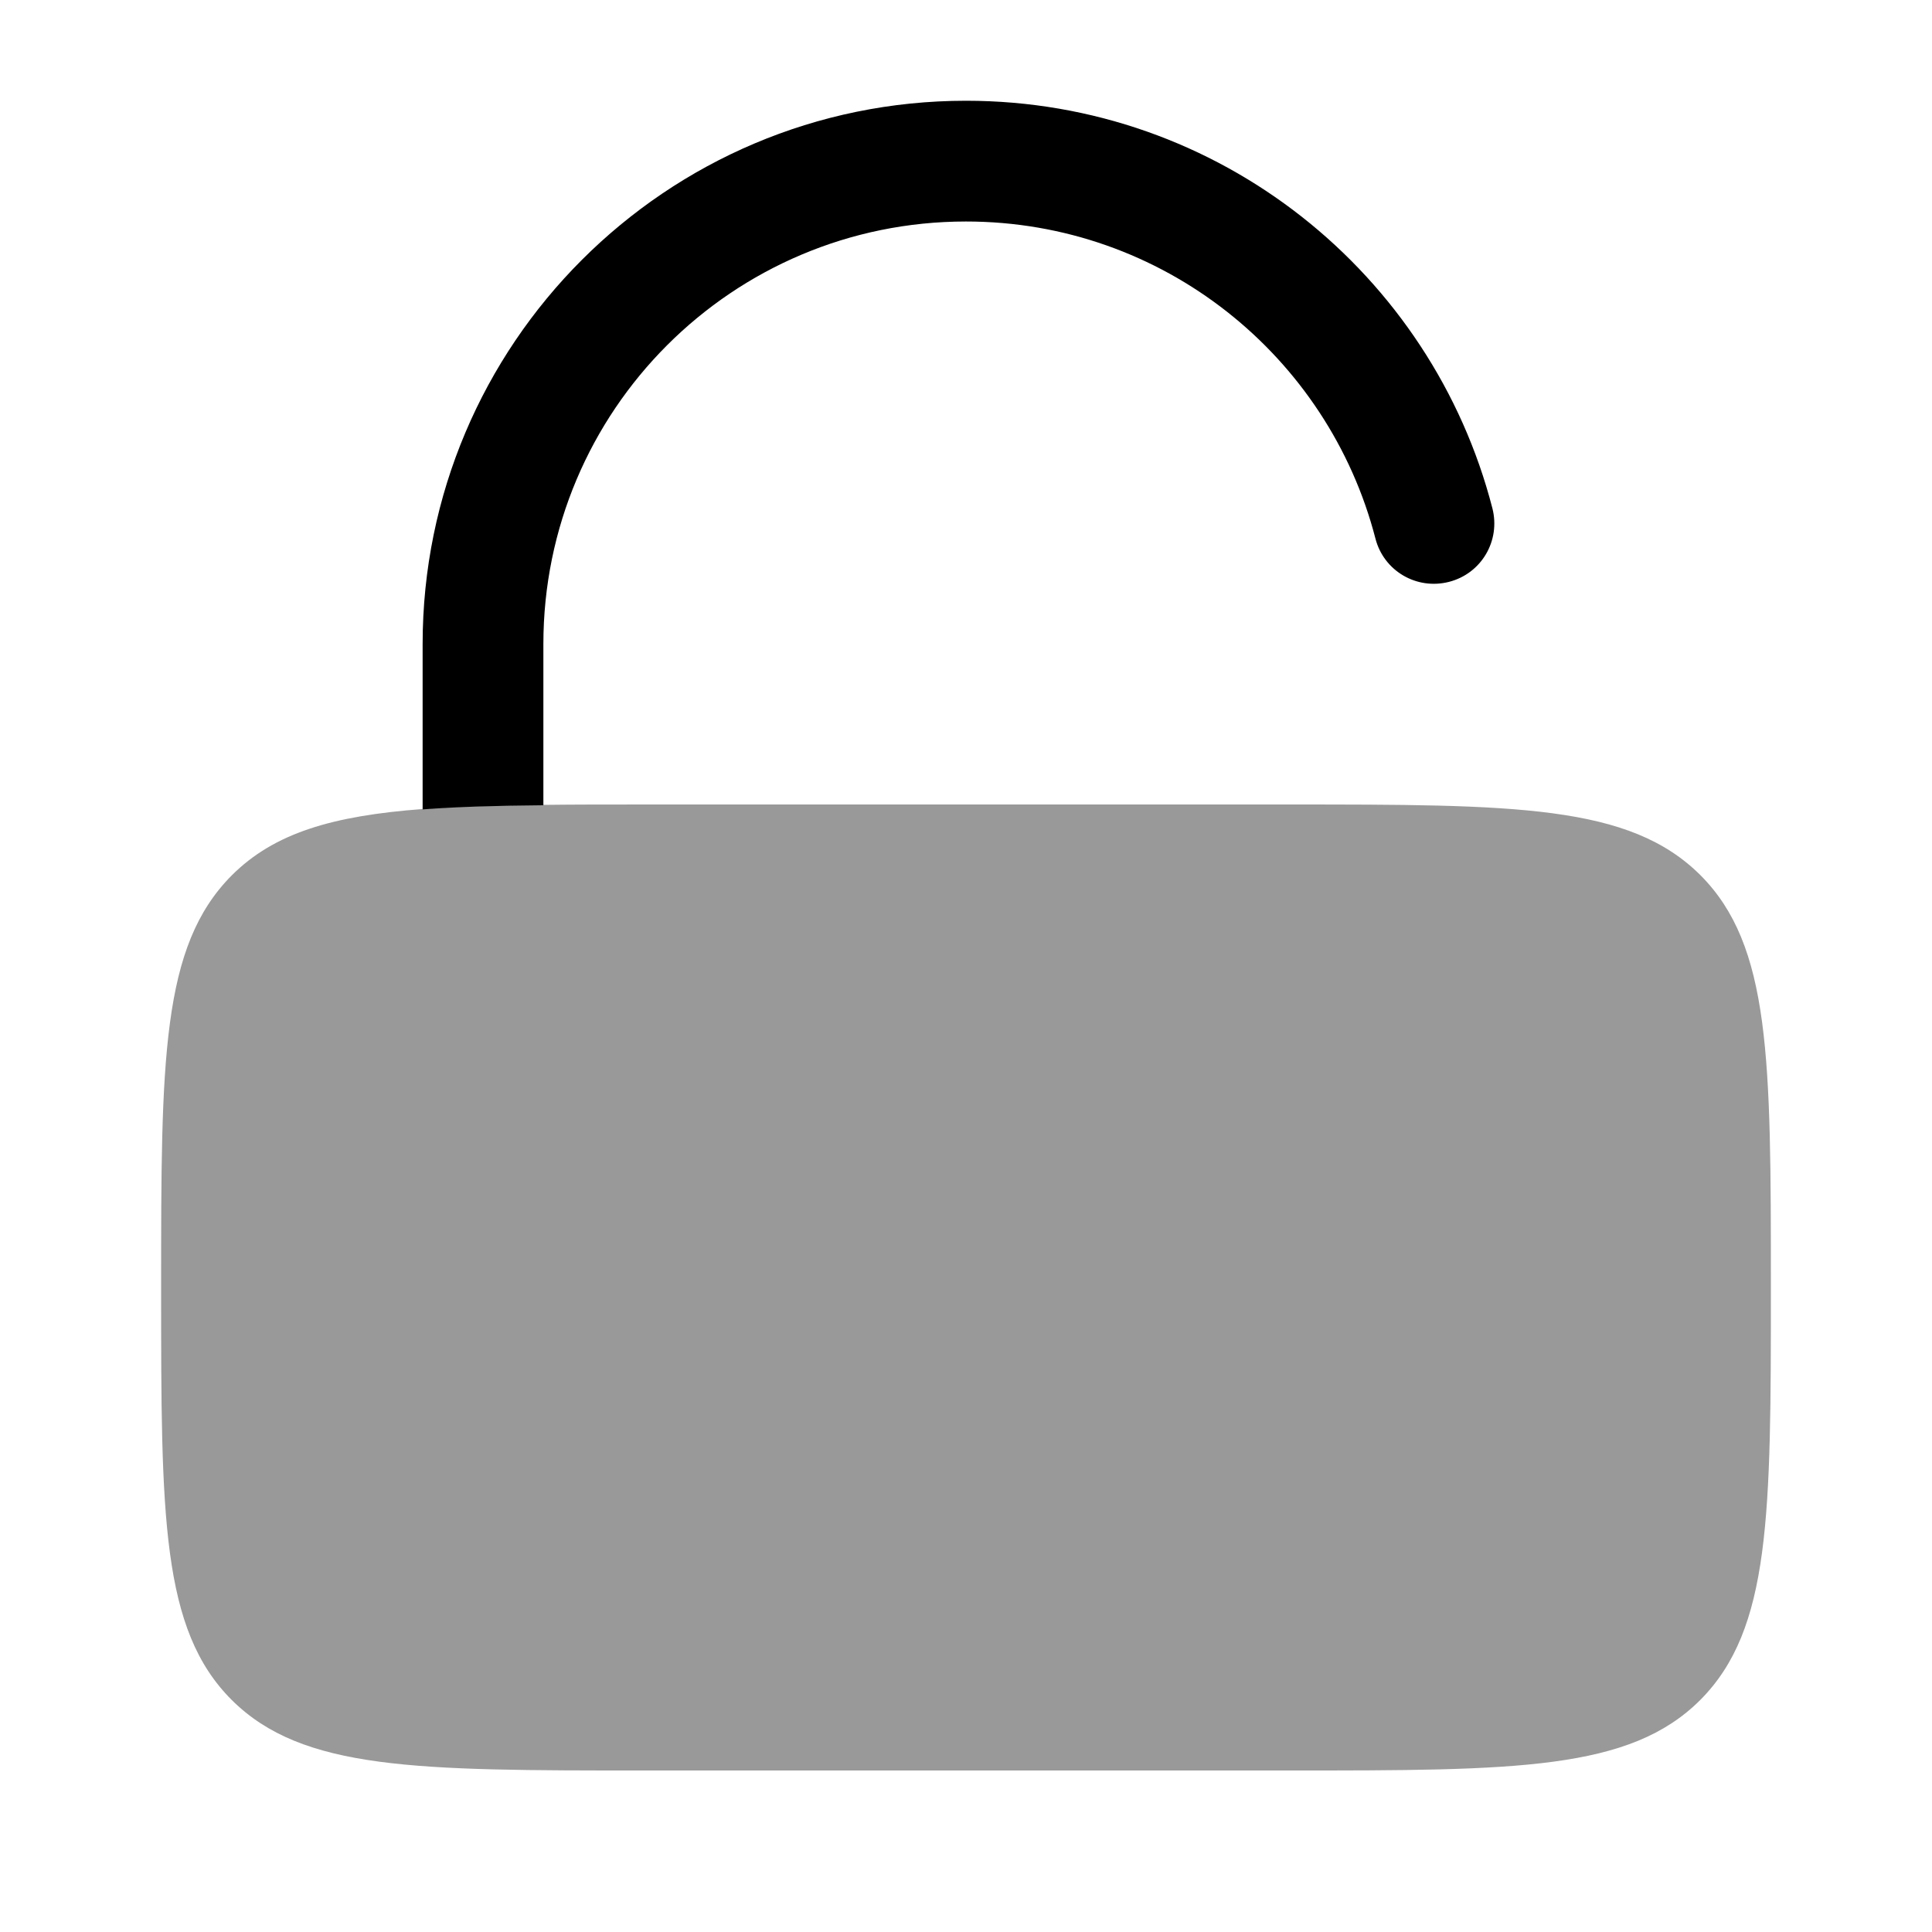 <svg xmlns="http://www.w3.org/2000/svg" viewBox="0 0 512 512"><!--!Font Awesome Pro 6.6.0 by @fontawesome - https://fontawesome.com License - https://fontawesome.com/license (Commercial License) Copyright 2024 Fonticons, Inc.--><path class="fa-secondary" opacity=".4" d="M42.7 341.3c0-60.3 0-90.5 18.7-109.3c11.3-11.3 26.8-15.8 50.6-17.6c9.3-.7 19.9-1 32-1.1c8.1-.1 16.8-.1 26.3-.1l.3 0 170.7 0c60.3 0 90.5 0 109.3 18.7c18.7 18.7 18.7 48.8 18.7 108.9l0 .4c0 60.3 0 90.5-18.7 109.3c-18.7 18.7-48.8 18.7-108.9 18.7l-.3 0-170.7 0c-60.3 0-90.5 0-109.3-18.7c-18.7-18.7-18.7-48.8-18.7-108.9l0-.4z"/><path class="fa-primary" d="M144 170.7c0-61.9 50.1-112 112-112c52.2 0 96 35.7 108.5 84c2.2 8.6 10.9 13.7 19.5 11.5s13.7-10.9 11.5-19.5c-16-62.1-72.3-108-139.5-108c-79.5 0-144 64.5-144 144v43.8c9.3-.7 19.9-1 32-1.1V170.7z"/></svg>
